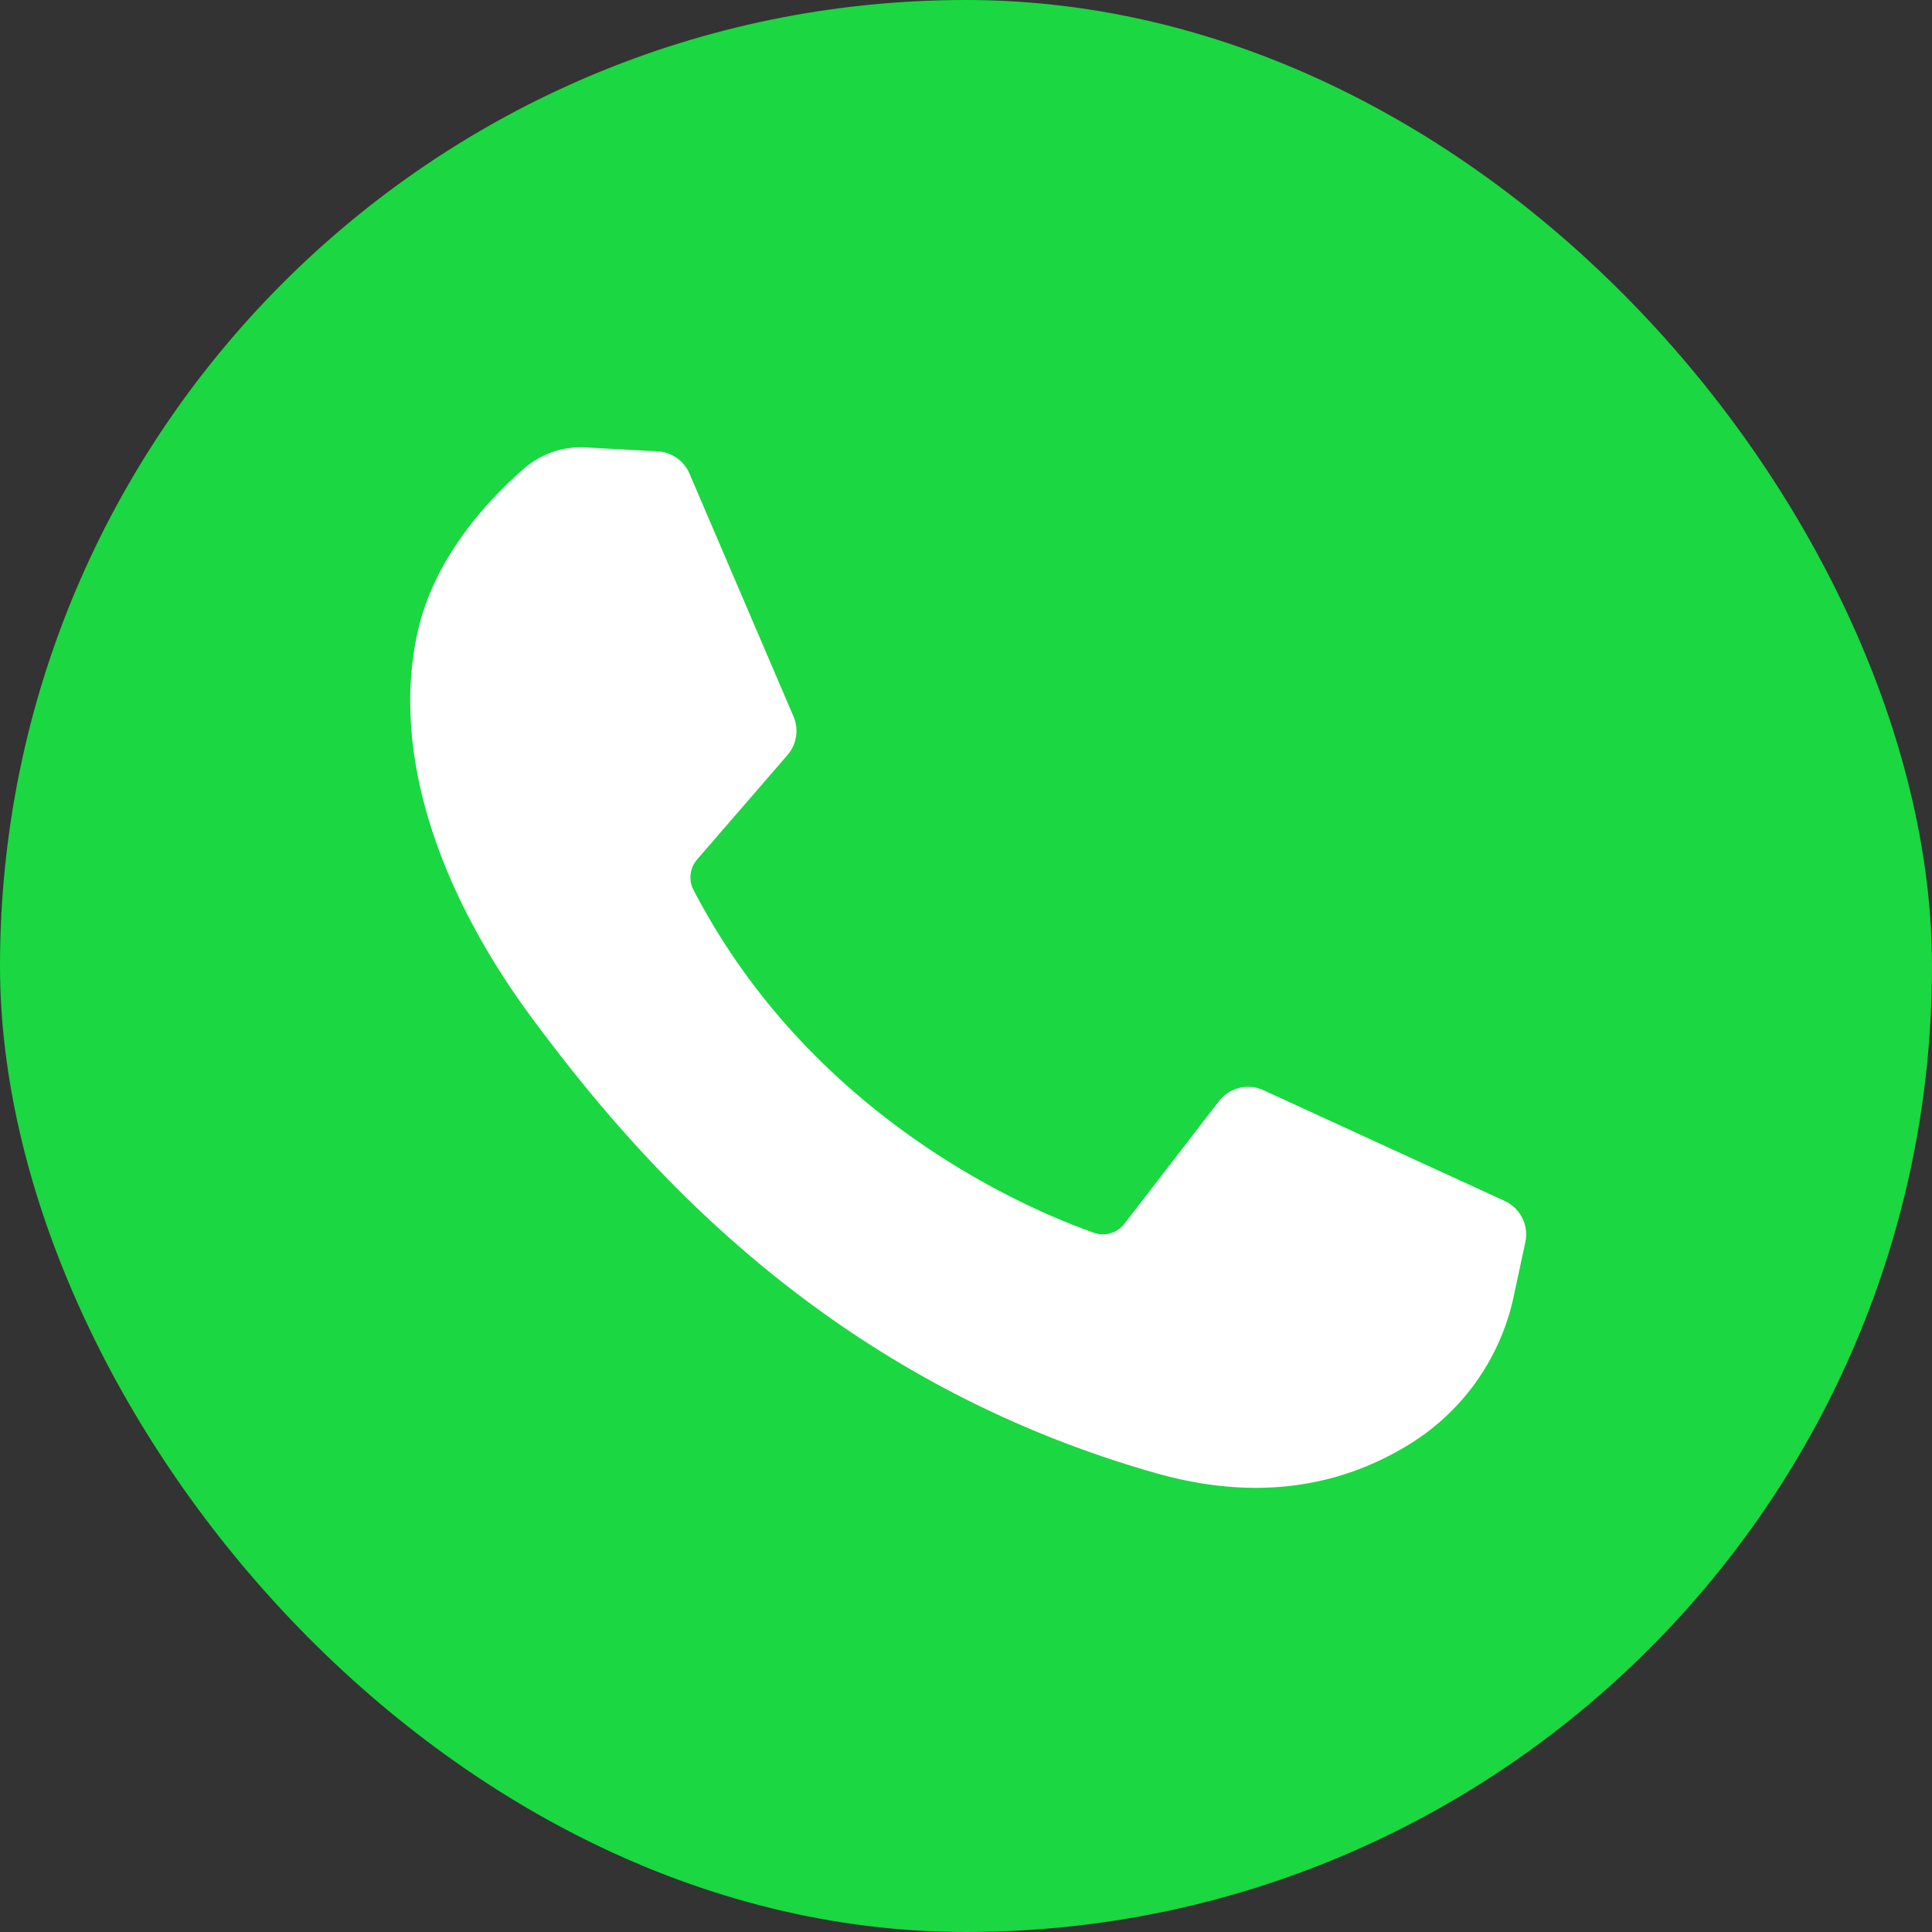 <svg xmlns="http://www.w3.org/2000/svg" viewBox="0 0 100 100"><rect x="0" y="0" width="100" height="100" fill="#333333" stroke="none"/><defs><style>.cls-1{fill:#1bd741;}.cls-2{fill:#fff;}</style></defs><title>wa-logo</title><g id="Layer_2" data-name="Layer 2"><g id="Layer_1-2" data-name="Layer 1"><rect class="cls-1" width="100" height="100" rx="50" ry="50"/><path class="cls-2" d="M34,23.36l-3.69-.2a4.46,4.46,0,0,0-3.17,1.08c-1.79,1.55-4.65,4.55-5.52,8.46-1.31,5.83.71,13,6,20.11s15,18.57,32.25,23.45c5.56,1.57,9.94.51,13.31-1.65a11.9,11.9,0,0,0,5.18-7.56l.59-2.75a1.91,1.91,0,0,0-1.07-2.14L65.4,56.43a1.91,1.91,0,0,0-2.31.57L58.2,63.34a1.4,1.4,0,0,1-1.57.47c-3.35-1.18-14.57-5.88-20.73-17.74a1.41,1.41,0,0,1,.18-1.58l4.68-5.41a1.91,1.91,0,0,0,.31-2L35.69,24.52A1.91,1.91,0,0,0,34,23.36Z"/></g></g></svg>